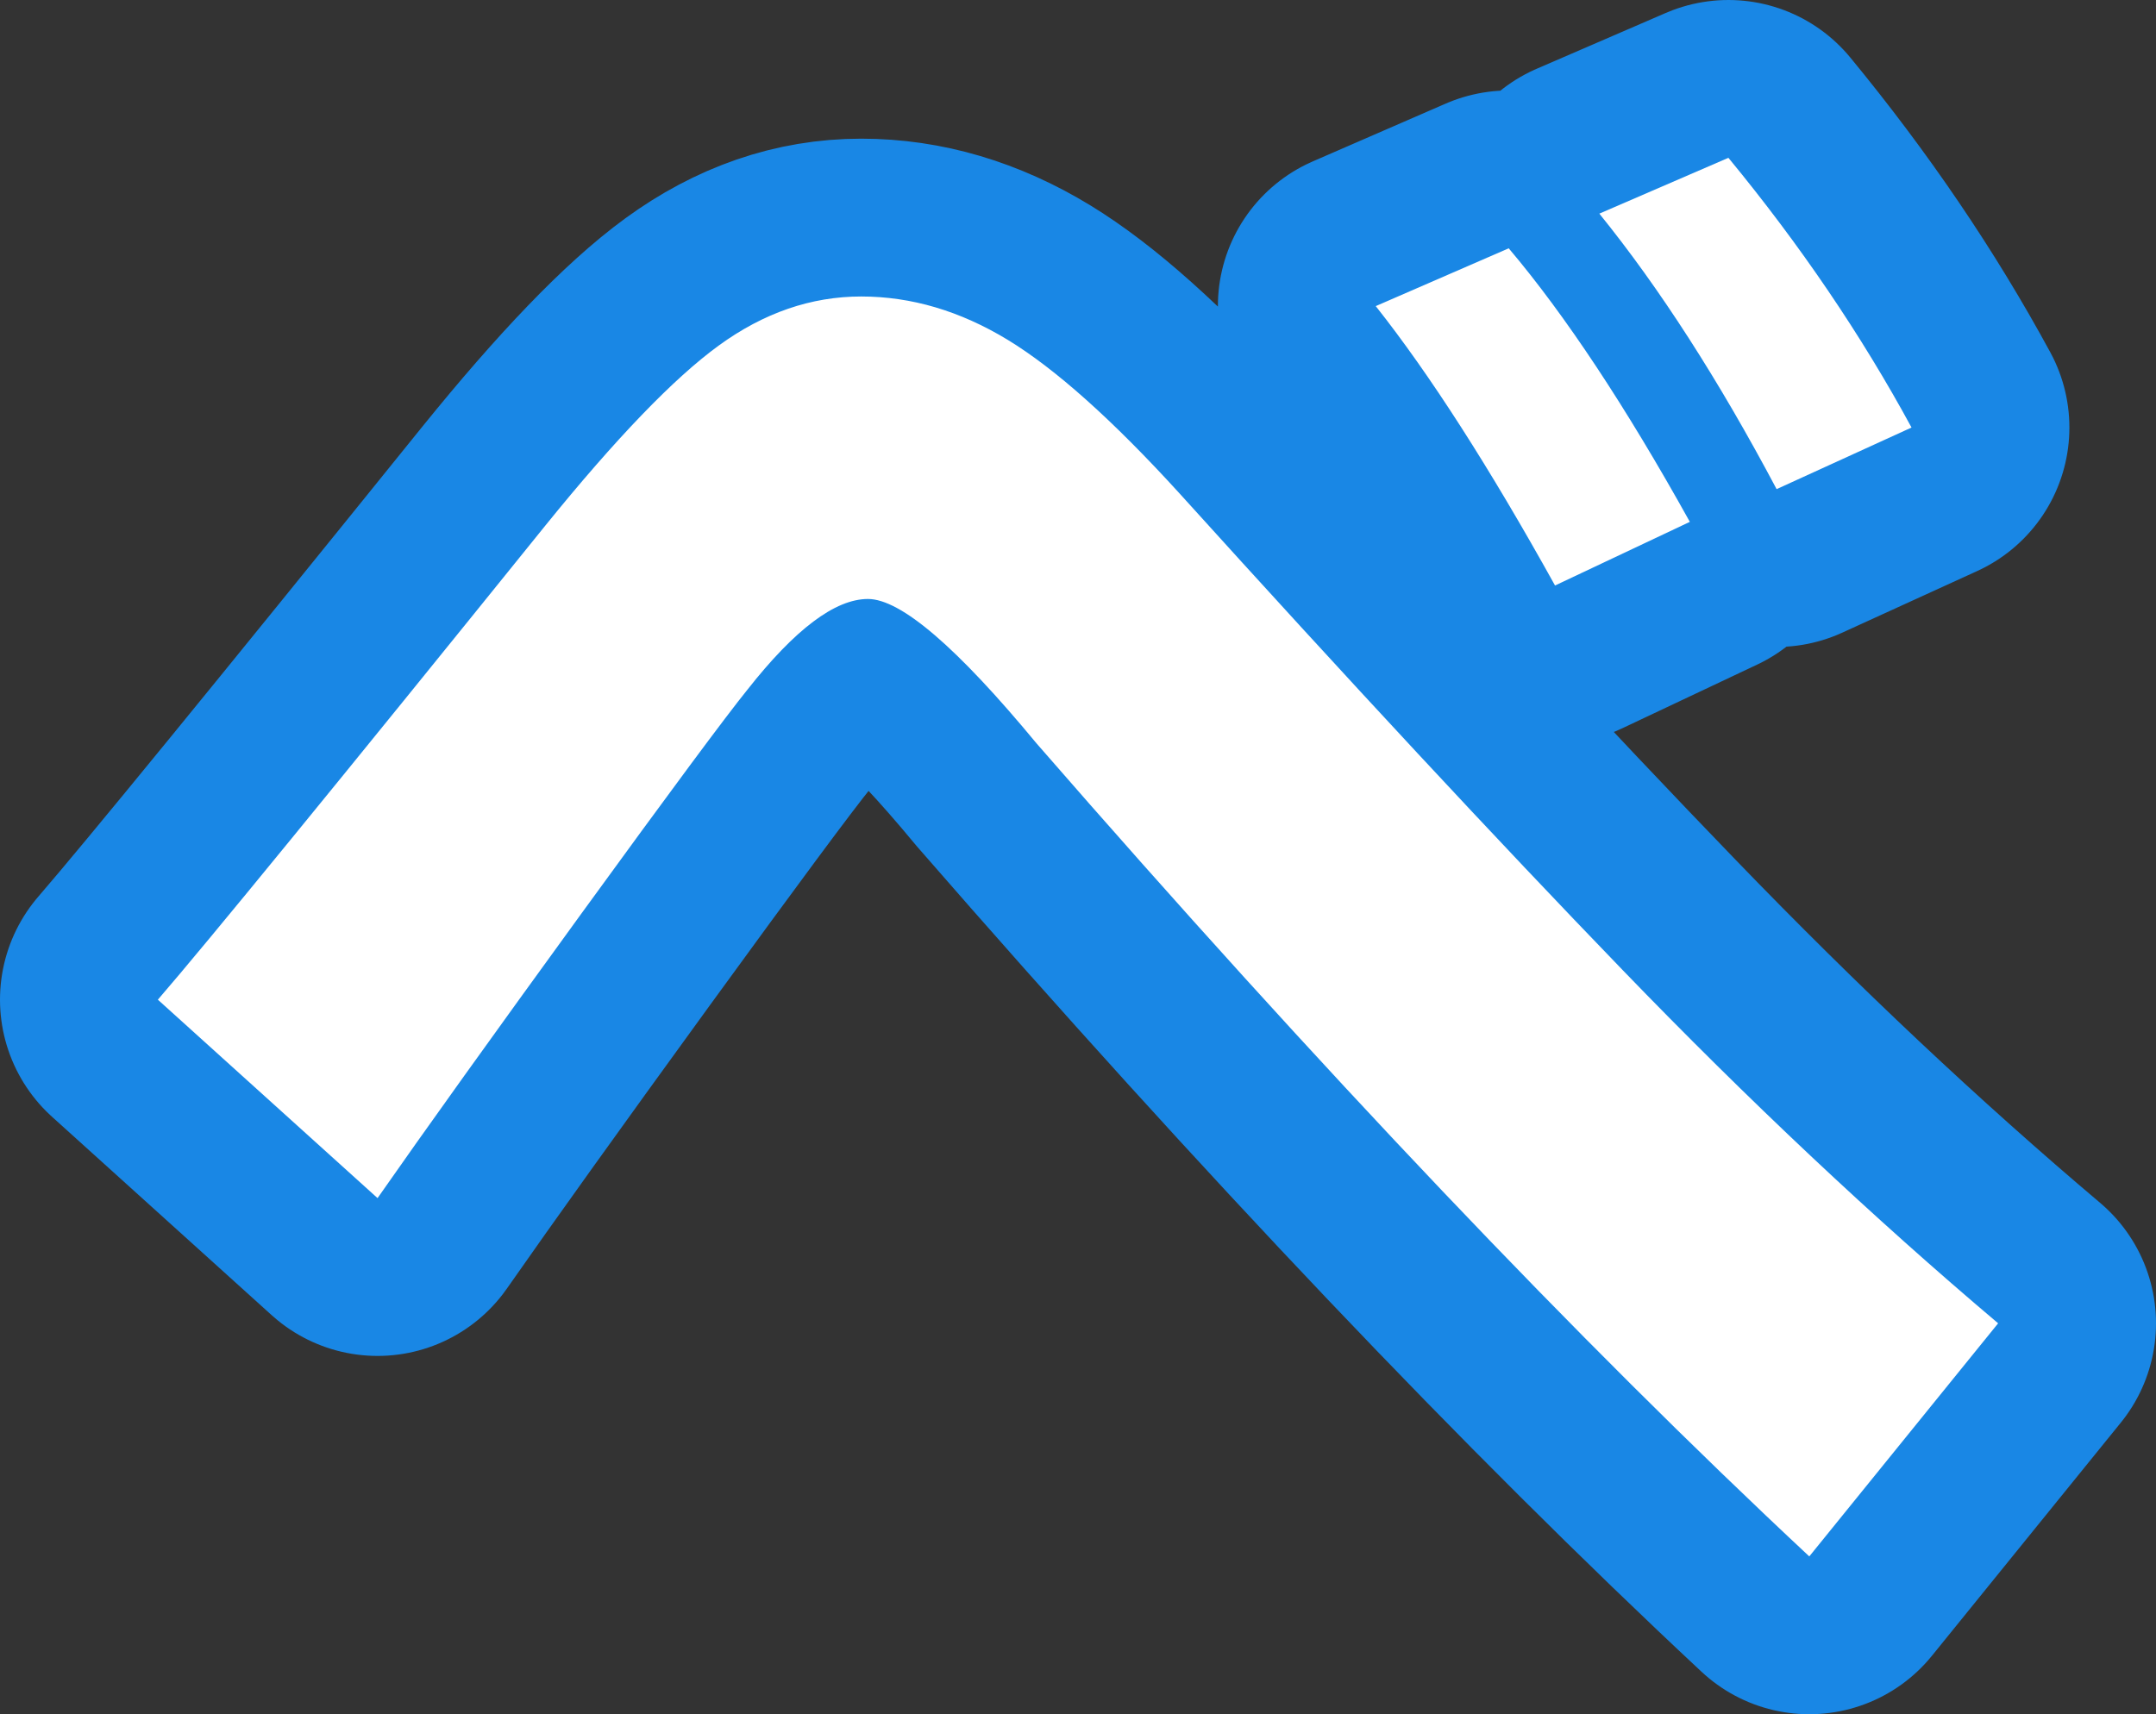 <?xml version="1.0" encoding="utf-8" standalone="no"?>
<!DOCTYPE svg PUBLIC "-//W3C//DTD SVG 1.1//EN"
"http://www.w3.org/Graphics/SVG/1.1/DTD/svg11.dtd">

<svg xmlns="http://www.w3.org/2000/svg" version="1.1" xmlns:xlink="http://www.w3.org/1999/xlink" width="40.973" height="32.586" viewBox="0 0 40.973 32.586"><rect x="0" y="0" width="40.973" height="32.586" fill="#333333" stroke="none"/><path stroke="#1987e5" stroke-width="6" stroke-linejoin="round" fill="#1987e5" d="M 3 19.003 C 3.928 17.929 6.382 14.926 10.361 9.994 C 11.704 8.334 12.802 7.193 13.657 6.57 C 14.512 5.947 15.415 5.636 16.367 5.636 C 17.319 5.636 18.247 5.911 19.151 6.46 C 20.054 7.01 21.141 7.98 22.409 9.372 C 25.632 12.937 28.44 15.958 30.833 18.436 C 33.225 20.914 35.606 23.154 37.973 25.155 L 34.384 29.586 C 29.991 25.485 25.096 20.334 19.7 14.133 C 18.186 12.302 17.118 11.386 16.495 11.386 C 15.872 11.386 15.109 11.96 14.206 13.108 C 13.792 13.62 12.742 15.036 11.057 17.355 C 9.372 19.675 8.078 21.481 7.175 22.775 Z M 26.145 5.819 L 28.672 4.72 C 29.746 5.99 30.893 7.723 32.114 9.92 L 29.552 11.13 C 28.306 8.884 27.17 7.114 26.145 5.819 Z M 30.394 4.061 L 32.847 3 C 34.214 4.66 35.373 6.369 36.327 8.127 L 33.763 9.298 C 32.663 7.223 31.541 5.478 30.394 4.061 Z" /><path fill="#ffffff" d="M 3 19.003 C 3.928 17.929 6.382 14.926 10.361 9.994 C 11.704 8.334 12.802 7.193 13.657 6.57 C 14.512 5.947 15.415 5.636 16.367 5.636 C 17.319 5.636 18.247 5.911 19.151 6.46 C 20.054 7.01 21.141 7.98 22.409 9.372 C 25.632 12.937 28.44 15.958 30.833 18.436 C 33.225 20.914 35.606 23.154 37.973 25.155 L 34.384 29.586 C 29.991 25.485 25.096 20.334 19.7 14.133 C 18.186 12.302 17.118 11.386 16.495 11.386 C 15.872 11.386 15.109 11.96 14.206 13.108 C 13.792 13.62 12.742 15.036 11.057 17.355 C 9.372 19.675 8.078 21.481 7.175 22.775 Z M 26.145 5.819 L 28.672 4.72 C 29.746 5.99 30.893 7.723 32.114 9.92 L 29.552 11.13 C 28.306 8.884 27.17 7.114 26.145 5.819 Z M 30.394 4.061 L 32.847 3 C 34.214 4.66 35.373 6.369 36.327 8.127 L 33.763 9.298 C 32.663 7.223 31.541 5.478 30.394 4.061 Z" /></svg>